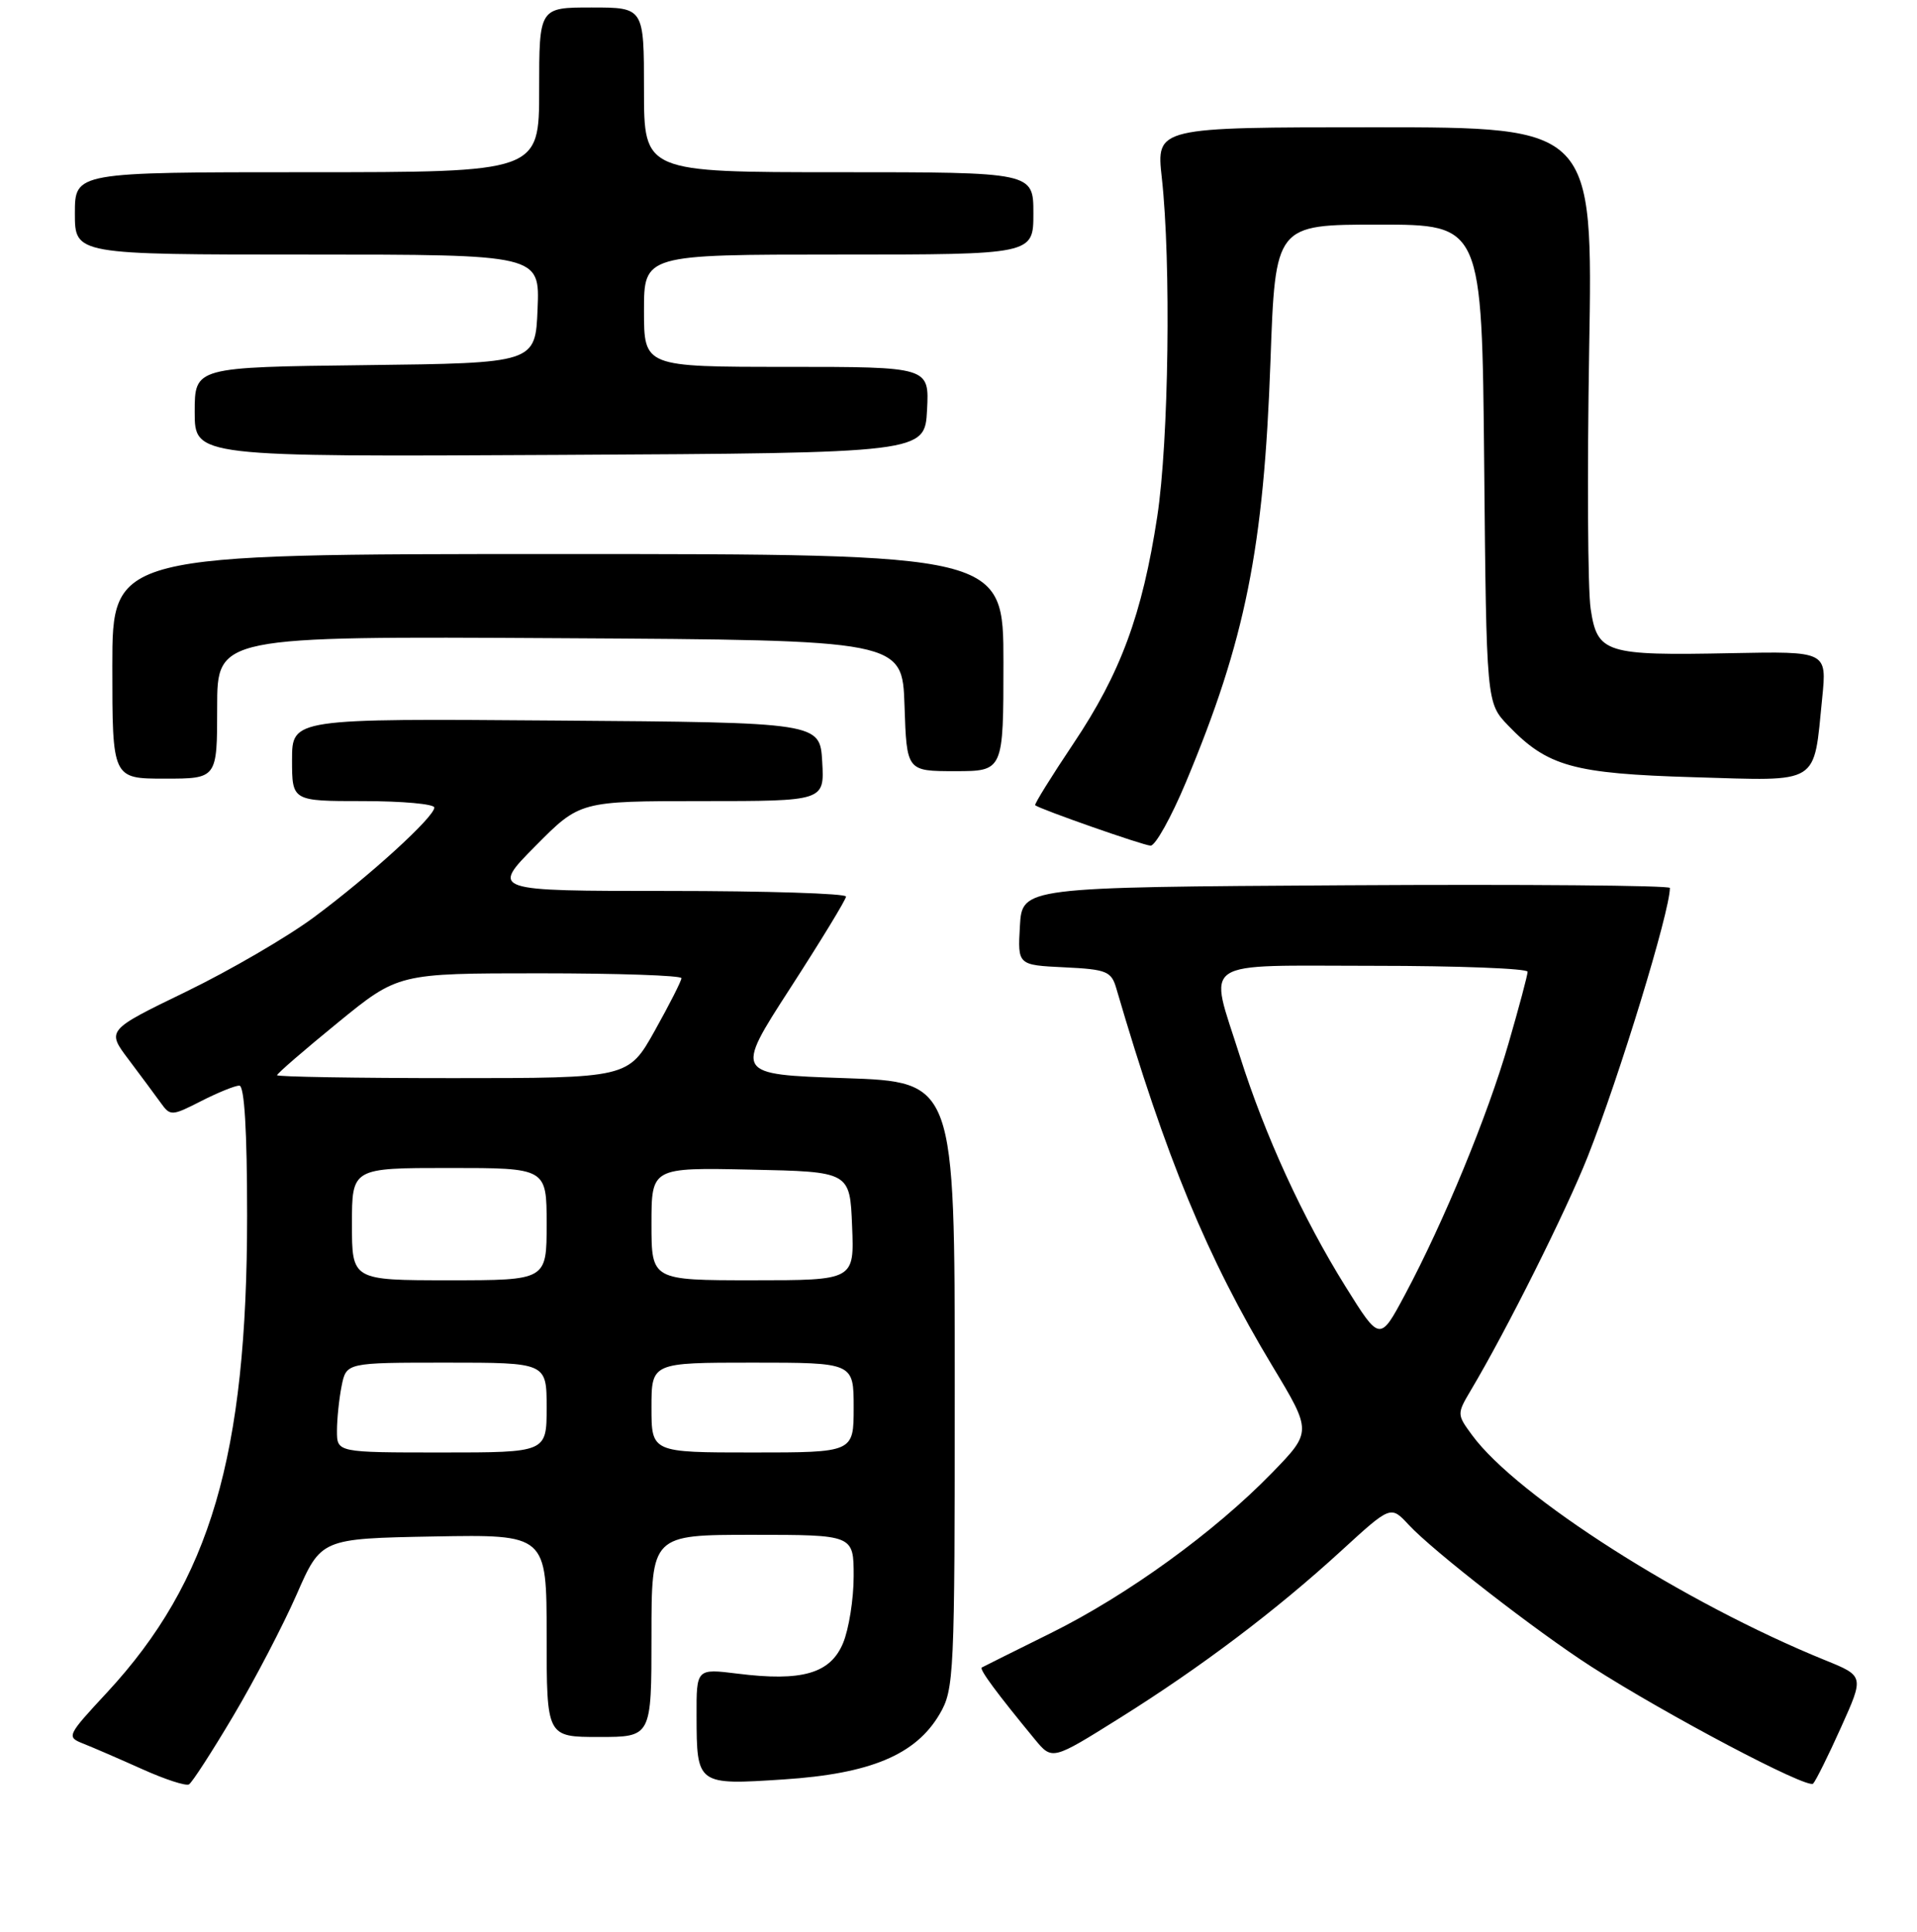 <?xml version="1.0" encoding="UTF-8" standalone="no"?>
<!DOCTYPE svg PUBLIC "-//W3C//DTD SVG 1.1//EN" "http://www.w3.org/Graphics/SVG/1.1/DTD/svg11.dtd" >
<svg xmlns="http://www.w3.org/2000/svg" xmlns:xlink="http://www.w3.org/1999/xlink" version="1.1" viewBox="0 0 256 258">
 <g >
 <path fill="currentColor"
d=" M 31.15 229.19 C 33.99 224.41 37.79 217.12 39.60 213.00 C 42.88 205.50 42.88 205.50 57.94 205.22 C 73.00 204.95 73.00 204.95 73.00 218.47 C 73.00 232.00 73.00 232.00 80.00 232.00 C 87.00 232.00 87.00 232.00 87.00 218.50 C 87.00 205.00 87.00 205.00 100.50 205.00 C 114.00 205.00 114.00 205.00 114.00 210.53 C 114.00 213.57 113.36 217.60 112.58 219.47 C 110.88 223.53 107.10 224.62 98.49 223.54 C 93.00 222.86 93.00 222.86 93.02 229.18 C 93.04 238.40 93.07 238.43 104.65 237.67 C 116.25 236.91 122.28 234.38 125.47 228.96 C 127.42 225.64 127.50 223.90 127.50 185.00 C 127.50 144.50 127.50 144.50 112.79 144.00 C 98.09 143.50 98.09 143.50 105.52 132.00 C 109.61 125.67 112.97 120.16 112.98 119.75 C 112.99 119.34 102.33 119.00 89.28 119.00 C 65.56 119.00 65.56 119.00 71.50 113.00 C 77.44 107.00 77.44 107.00 93.77 107.00 C 110.10 107.00 110.10 107.00 109.80 101.75 C 109.50 96.50 109.50 96.50 74.25 96.24 C 39.00 95.97 39.00 95.97 39.00 101.49 C 39.00 107.00 39.00 107.00 48.50 107.00 C 53.73 107.00 58.00 107.39 58.00 107.86 C 58.00 109.12 49.37 116.99 41.94 122.50 C 38.40 125.13 30.71 129.61 24.86 132.45 C 14.22 137.61 14.22 137.61 17.20 141.55 C 18.83 143.72 20.76 146.32 21.48 147.32 C 22.74 149.08 22.94 149.07 26.86 147.07 C 29.09 145.93 31.39 145.00 31.96 145.00 C 32.64 145.00 33.00 151.01 33.00 162.37 C 33.00 194.43 28.09 211.15 14.30 226.05 C 8.90 231.87 8.85 231.99 11.15 232.90 C 12.44 233.41 15.97 234.94 19.00 236.30 C 22.02 237.66 24.83 238.58 25.24 238.33 C 25.65 238.09 28.31 233.98 31.15 229.19 Z  M 245.87 230.68 C 248.94 223.86 248.94 223.86 243.72 221.74 C 224.97 214.13 202.58 199.86 196.59 191.69 C 194.55 188.92 194.55 188.85 196.42 185.69 C 201.22 177.62 209.14 161.76 212.02 154.50 C 216.27 143.76 223.00 121.75 223.00 118.60 C 223.00 118.26 203.54 118.10 179.75 118.24 C 136.50 118.50 136.50 118.50 136.20 123.70 C 135.90 128.90 135.90 128.90 142.12 129.20 C 147.78 129.47 148.41 129.73 149.07 132.00 C 155.69 154.64 161.20 167.97 169.92 182.46 C 175.20 191.23 175.20 191.23 169.85 196.74 C 162.18 204.63 150.59 213.03 140.36 218.11 C 135.49 220.52 131.32 222.60 131.11 222.72 C 130.74 222.94 133.16 226.21 138.19 232.31 C 140.51 235.12 140.51 235.12 149.50 229.49 C 160.40 222.67 170.43 215.09 179.18 207.07 C 185.72 201.08 185.72 201.08 188.11 203.65 C 191.36 207.16 205.16 217.88 212.50 222.60 C 222.51 229.03 241.40 239.00 242.13 238.23 C 242.50 237.83 244.19 234.43 245.87 230.68 Z  M 158.36 104.50 C 166.31 85.50 168.77 73.26 169.66 48.25 C 170.31 30.00 170.31 30.00 184.10 30.00 C 197.90 30.00 197.90 30.00 198.20 61.94 C 198.50 93.87 198.50 93.87 201.39 96.89 C 206.66 102.38 210.06 103.33 226.23 103.81 C 243.22 104.31 242.16 104.97 243.34 93.24 C 243.97 86.99 243.97 86.99 231.24 87.24 C 214.36 87.58 213.31 87.25 212.42 81.32 C 212.03 78.74 211.95 63.22 212.22 46.82 C 212.73 17.00 212.73 17.00 183.56 17.00 C 154.40 17.00 154.40 17.00 155.15 23.75 C 156.40 35.01 156.08 58.93 154.54 69.00 C 152.54 82.07 149.65 89.91 143.35 99.31 C 140.40 103.72 138.10 107.42 138.24 107.55 C 138.85 108.07 152.61 112.90 153.65 112.95 C 154.28 112.98 156.40 109.18 158.36 104.50 Z  M 29.00 94.49 C 29.00 84.98 29.00 84.98 74.75 85.24 C 120.50 85.50 120.50 85.50 120.79 94.25 C 121.08 103.00 121.08 103.00 127.54 103.00 C 134.00 103.00 134.00 103.00 134.00 88.50 C 134.00 74.00 134.00 74.00 74.50 74.00 C 15.00 74.00 15.00 74.00 15.00 89.00 C 15.00 104.00 15.00 104.00 22.00 104.00 C 29.00 104.00 29.00 104.00 29.00 94.49 Z  M 123.80 54.75 C 124.10 49.00 124.10 49.00 105.05 49.00 C 86.00 49.00 86.00 49.00 86.00 41.50 C 86.00 34.00 86.00 34.00 112.00 34.00 C 138.00 34.00 138.00 34.00 138.00 28.50 C 138.00 23.00 138.00 23.00 112.00 23.00 C 86.00 23.00 86.00 23.00 86.00 12.00 C 86.00 1.00 86.00 1.00 79.00 1.00 C 72.00 1.00 72.00 1.00 72.00 12.00 C 72.00 23.00 72.00 23.00 41.00 23.00 C 10.00 23.00 10.00 23.00 10.00 28.50 C 10.00 34.00 10.00 34.00 41.04 34.00 C 72.09 34.00 72.09 34.00 71.79 41.25 C 71.50 48.50 71.50 48.50 48.75 48.77 C 26.00 49.04 26.00 49.04 26.00 55.03 C 26.00 61.02 26.00 61.02 74.75 60.76 C 123.50 60.50 123.50 60.50 123.80 54.75 Z  M 45.00 191.12 C 45.00 189.54 45.28 186.84 45.62 185.12 C 46.25 182.00 46.25 182.00 59.62 182.00 C 73.00 182.00 73.00 182.00 73.00 188.00 C 73.00 194.00 73.00 194.00 59.00 194.00 C 45.00 194.00 45.00 194.00 45.00 191.12 Z  M 87.00 188.00 C 87.00 182.00 87.00 182.00 100.50 182.00 C 114.00 182.00 114.00 182.00 114.00 188.00 C 114.00 194.00 114.00 194.00 100.50 194.00 C 87.00 194.00 87.00 194.00 87.00 188.00 Z  M 47.00 163.50 C 47.00 156.00 47.00 156.00 60.00 156.00 C 73.00 156.00 73.00 156.00 73.00 163.50 C 73.00 171.00 73.00 171.00 60.00 171.00 C 47.00 171.00 47.00 171.00 47.00 163.50 Z  M 87.00 163.47 C 87.00 155.94 87.00 155.94 100.25 156.22 C 113.50 156.50 113.50 156.50 113.79 163.75 C 114.09 171.00 114.09 171.00 100.54 171.00 C 87.00 171.00 87.00 171.00 87.00 163.47 Z  M 37.00 143.61 C 37.00 143.39 40.64 140.24 45.09 136.61 C 53.18 130.00 53.18 130.00 72.09 130.00 C 82.49 130.00 91.00 130.29 91.00 130.65 C 91.00 131.01 89.40 134.16 87.45 137.65 C 83.90 144.00 83.90 144.00 60.45 144.00 C 47.55 144.00 37.00 143.82 37.00 143.61 Z  M 179.69 171.85 C 173.97 162.67 168.94 151.69 165.58 141.08 C 161.41 127.85 159.70 129.00 183.50 129.00 C 194.78 129.00 204.00 129.36 204.00 129.79 C 204.00 130.23 202.85 134.54 201.45 139.37 C 198.65 149.05 192.82 163.19 187.63 172.91 C 184.27 179.20 184.27 179.20 179.69 171.85 Z "/>
</g>
</svg>